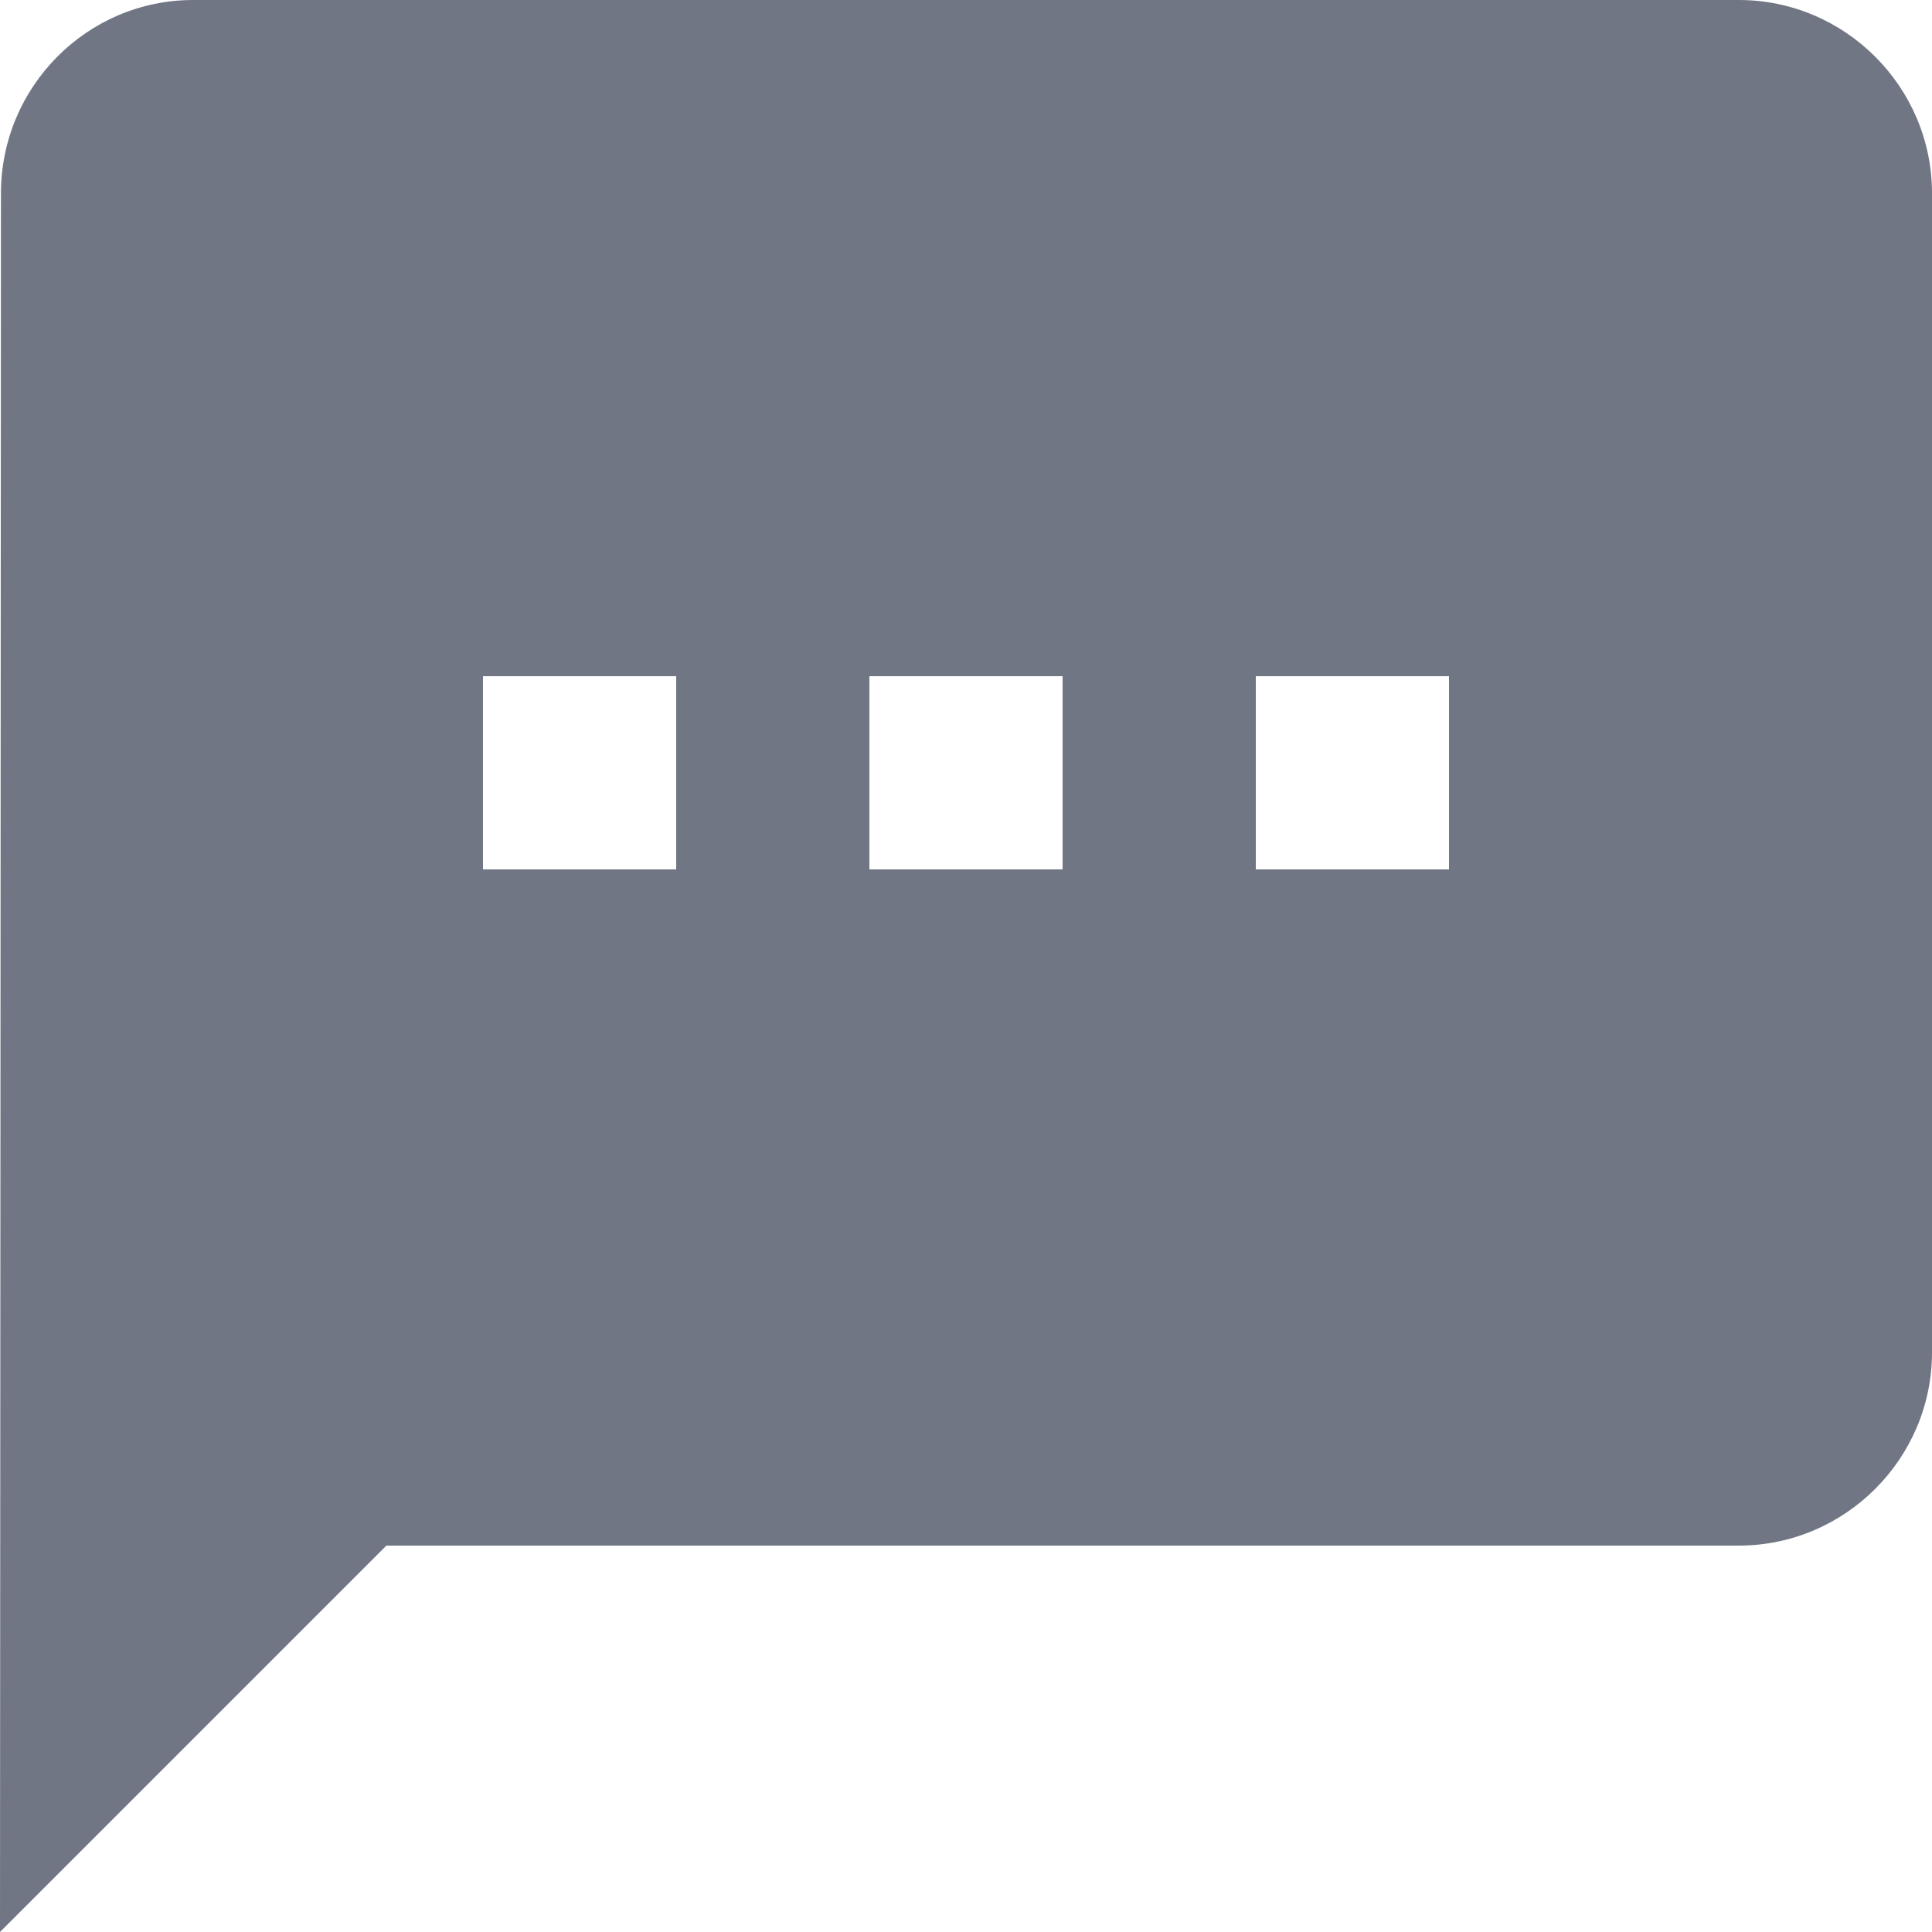 <svg xmlns="http://www.w3.org/2000/svg" xmlns:xlink="http://www.w3.org/1999/xlink" fill="none" version="1.1" width="12" height="12" viewBox="0 0 12 12"><g><path d="M10.8,0C10.8,0,1.2,0,1.2,0C0.54,0,0.006,0.54,0.006,1.2C0.006,1.2,0,12,0,12C0,12,2.4,9.6,2.4,9.6C2.4,9.6,10.8,9.6,10.8,9.6C11.46,9.6,12,9.06,12,8.4C12,8.4,12,1.2,12,1.2C12,0.54,11.46,0,10.8,0C10.8,0,10.8,0,10.8,0ZM4.2,5.4C4.2,5.4,3,5.4,3,5.4C3,5.4,3,4.2,3,4.2C3,4.2,4.2,4.2,4.2,4.2C4.2,4.2,4.2,5.4,4.2,5.4C4.2,5.4,4.2,5.4,4.2,5.4ZM6.6,5.4C6.6,5.4,5.4,5.4,5.4,5.4C5.4,5.4,5.4,4.2,5.4,4.2C5.4,4.2,6.6,4.2,6.6,4.2C6.6,4.2,6.6,5.4,6.6,5.4C6.6,5.4,6.6,5.4,6.6,5.4ZM9,5.4C9,5.4,7.8,5.4,7.8,5.4C7.8,5.4,7.8,4.2,7.8,4.2C7.8,4.2,9,4.2,9,4.2C9,4.2,9,5.4,9,5.4C9,5.4,9,5.4,9,5.4Z" fill="#707683" fill-opacity="1"/></g></svg>